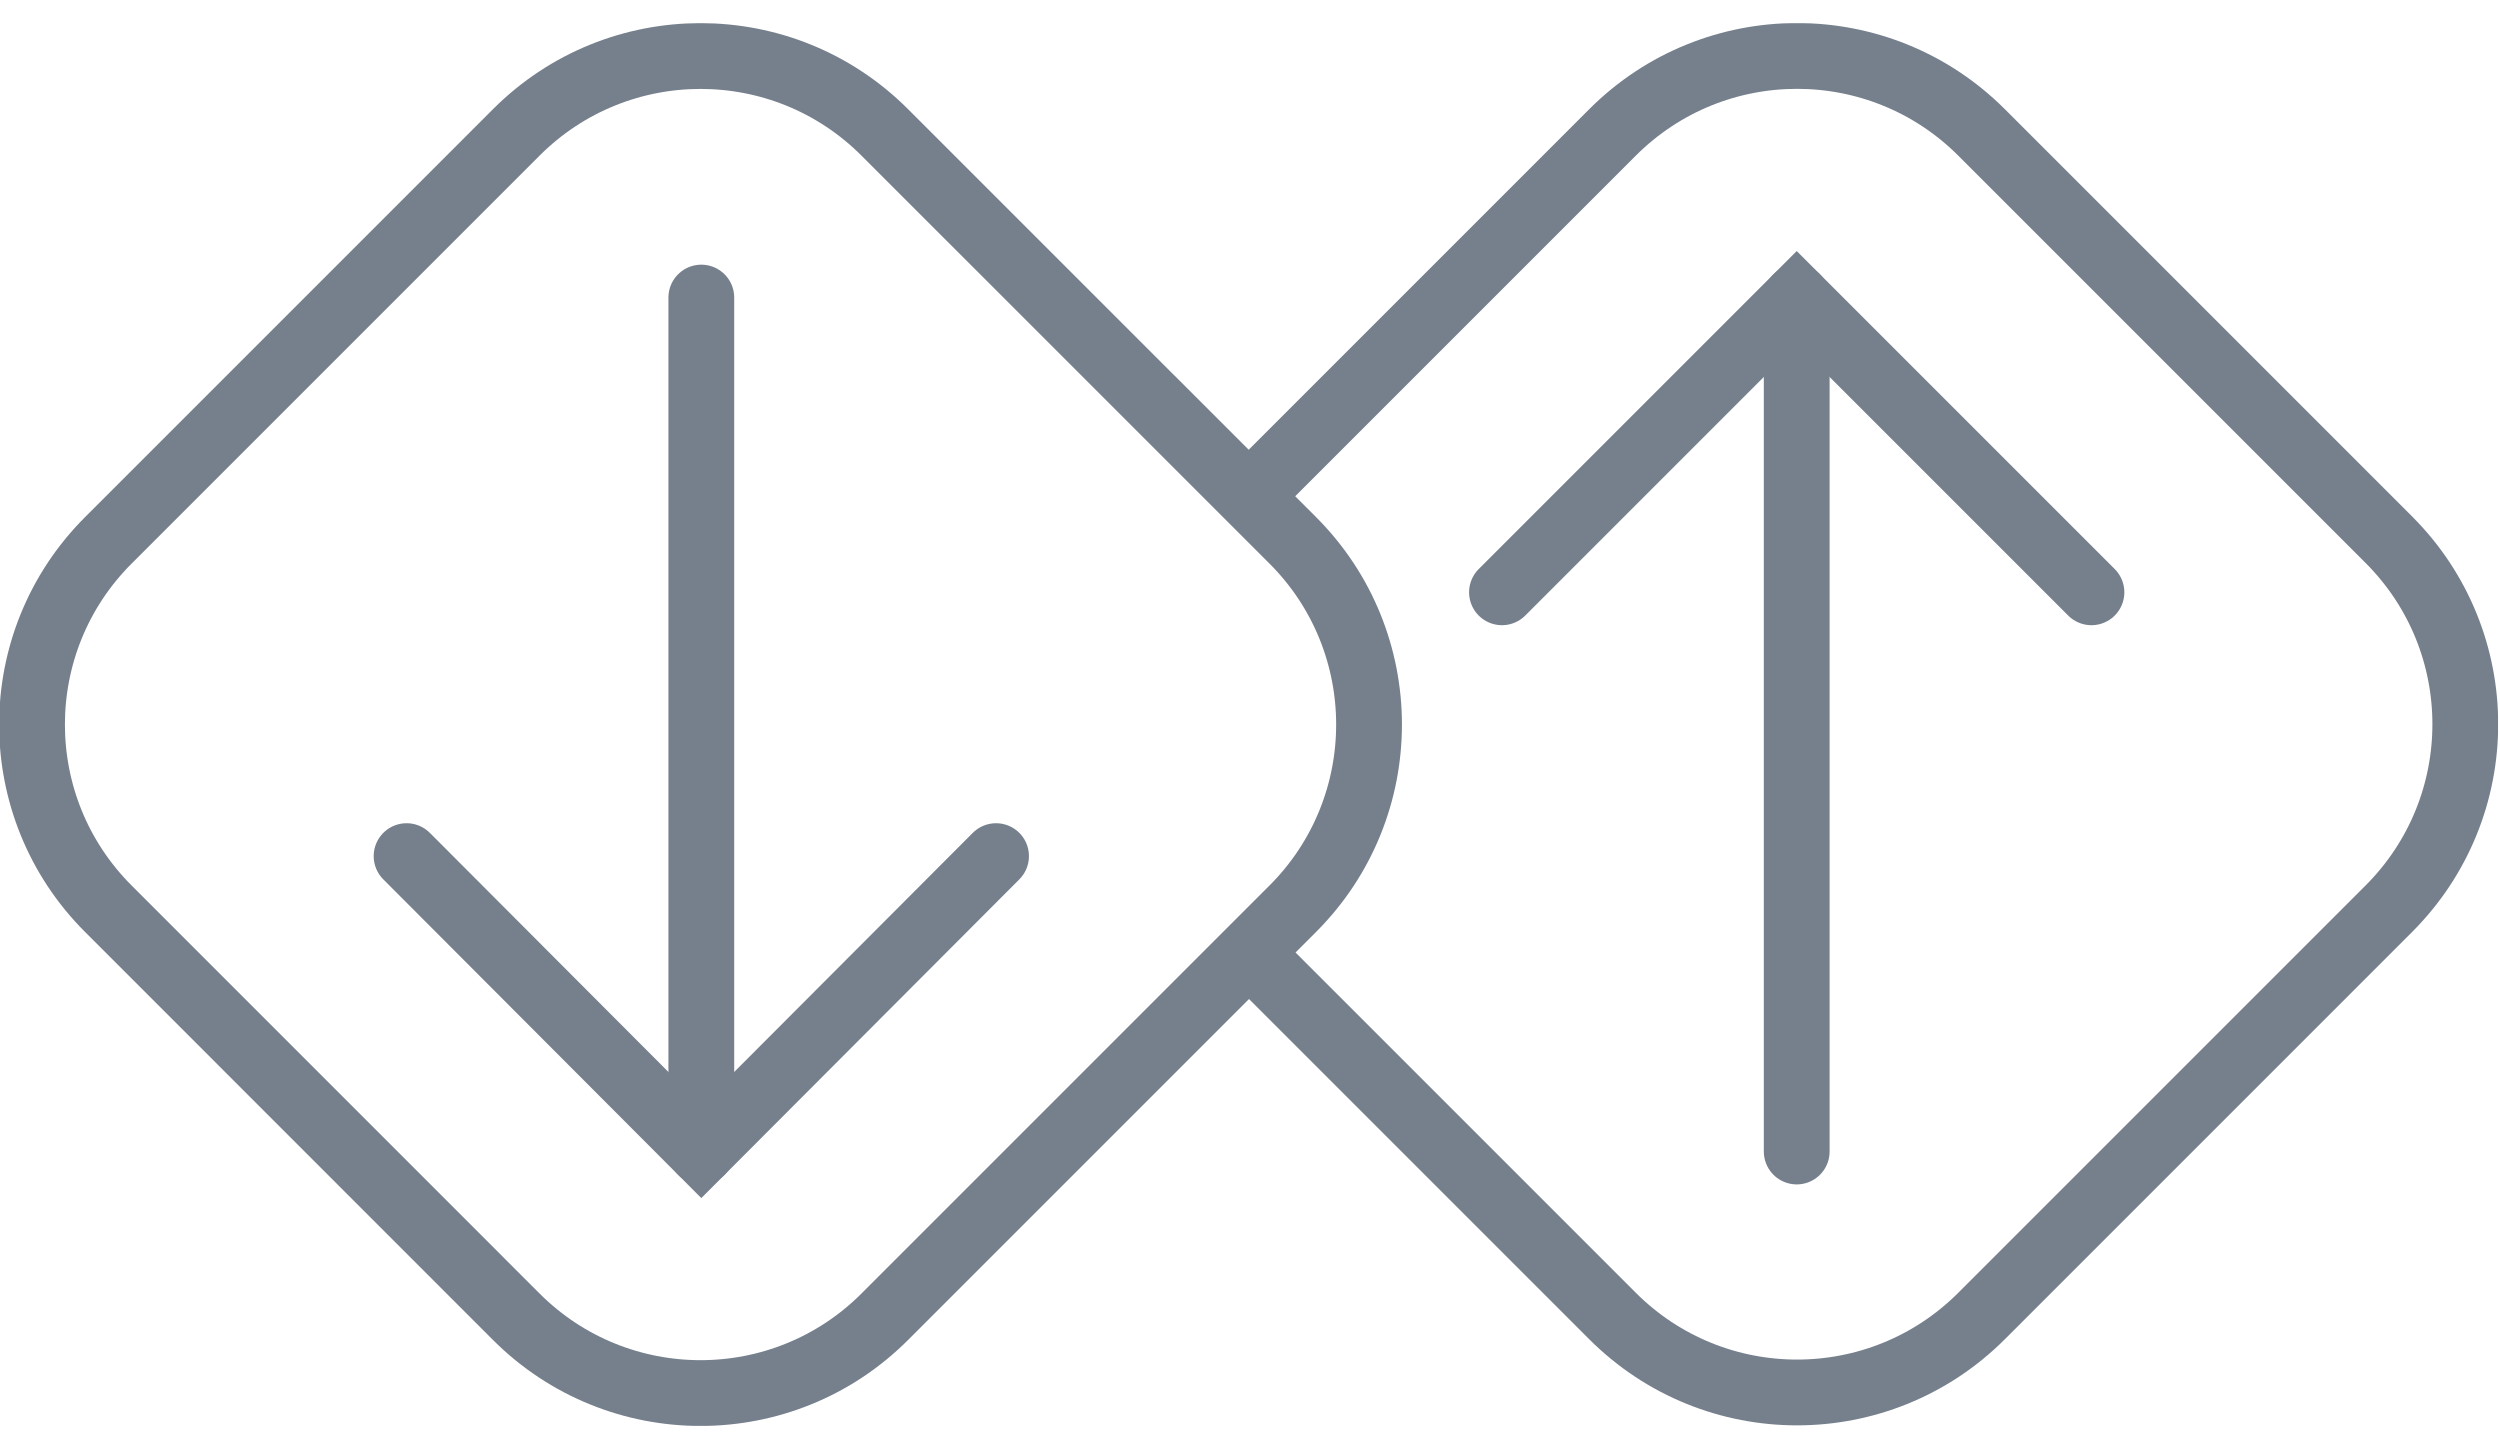<svg width="38" height="22" viewBox="0 0 38 22" fill="none" xmlns="http://www.w3.org/2000/svg">
<g clip-path="url(#clip0_1639_1639)">
<path d="M7.848 2.012L1.647 8.213C0.1 9.759 0.1 12.267 1.647 13.813L7.848 20.015C9.395 21.561 11.902 21.561 13.448 20.015L19.65 13.813C21.196 12.267 21.196 9.759 19.65 8.213L13.448 2.012C11.902 0.465 9.395 0.465 7.848 2.012Z" stroke="#76808D" stroke-miterlimit="10" stroke-linecap="round"/>
<path d="M6.18 13.013L10.66 17.503L15.14 13.013" stroke="#76808D" stroke-linecap="round"/>
<path d="M10.66 17.503V4.523" stroke="#76808D" stroke-linecap="round"/>
<path d="M18.99 7.533L24.51 2.013C26.06 0.463 28.57 0.463 30.12 2.013L36.31 8.203C37.86 9.753 37.86 12.263 36.31 13.813L30.12 20.003C28.57 21.553 26.06 21.553 24.51 20.003L19.26 14.753" stroke="#76808D" stroke-miterlimit="10" stroke-linecap="round"/>
<path d="M31.79 9.003L27.31 4.523L22.83 9.003" stroke="#76808D" stroke-linecap="round"/>
<path d="M27.31 4.523V17.503" stroke="#76808D" stroke-linecap="round"/>
</g>
<defs>
<clipPath id="clip0_1639_1639">
<rect width="37.97" height="21.32" fill="white" transform="translate(0 0.353)"/>
</clipPath>
</defs>
</svg>
